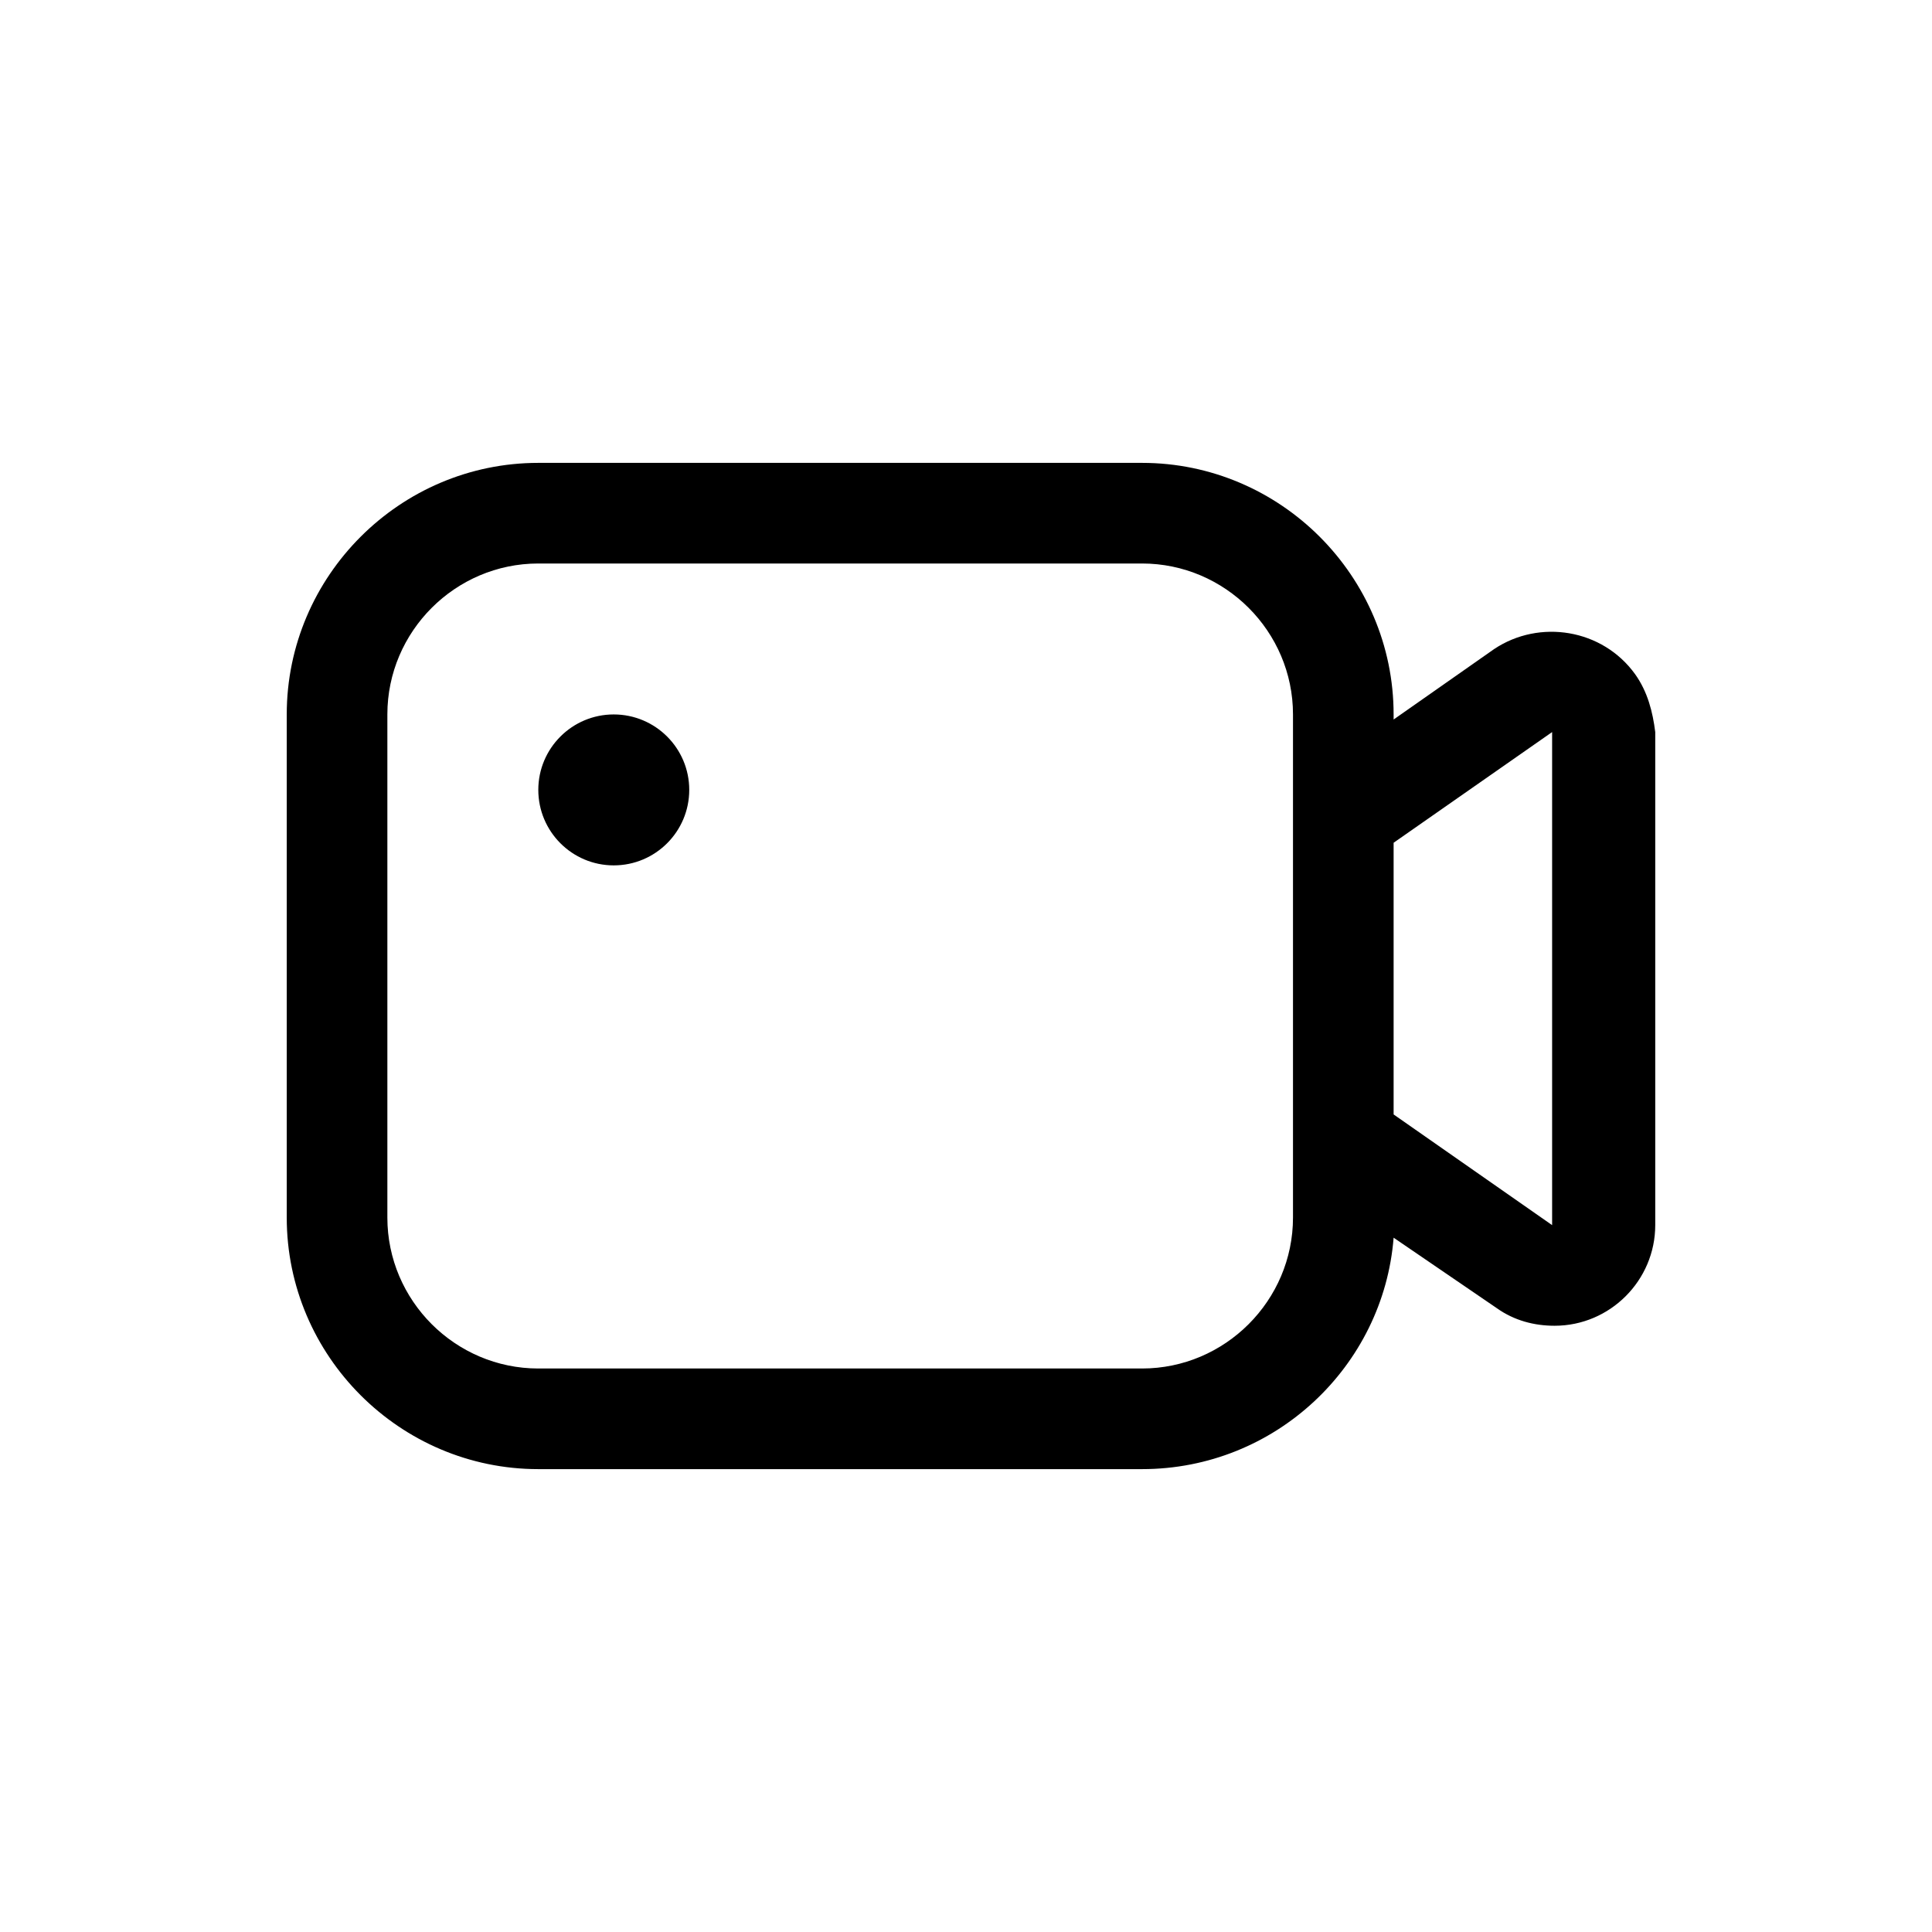 <?xml version="1.0" encoding="utf-8"?>
<svg width="24px" height="24px" viewBox="0 0 24 24" version="1.1" xmlns:xlink="http://www.w3.org/1999/xlink" xmlns="http://www.w3.org/2000/svg">
  <desc>Created with Lunacy</desc>
  <g id="录像">
    <g id="分组" transform="translate(2 2)">
      <path d="M16.75 2.625C16.344 2.062 15.562 1.938 15 2.312L13.75 3.188L13.75 3.125C13.75 1.406 12.344 0 10.625 0L3.125 0C1.406 0 0 1.406 0 3.125L0 9.375C0 11.094 1.406 12.5 3.125 12.5L10.625 12.5C12.281 12.5 13.625 11.219 13.75 9.625L15.031 10.5C15.25 10.656 15.5 10.719 15.75 10.719C16.438 10.719 17 10.156 17 9.469L17 3.344C16.969 3.094 16.906 2.844 16.75 2.625ZM10.625 11.25C11.656 11.25 12.5 10.406 12.5 9.375L12.5 3.125C12.5 2.094 11.656 1.25 10.625 1.25L3.125 1.25C2.094 1.25 1.25 2.094 1.25 3.125L1.25 9.375C1.25 10.406 2.094 11.25 3.125 11.25L10.625 11.25ZM4.062 5C3.545 5 3.125 4.58 3.125 4.062C3.125 3.545 3.545 3.125 4.062 3.125C4.58 3.125 5 3.545 5 4.062C5 4.58 4.58 5 4.062 5ZM15.719 9.469L13.75 8.094L13.75 4.719L15.719 3.344L15.719 9.469Z" transform="translate(1.562 3.75)" id="形状" fill="#000000" fill-rule="evenodd" stroke="none" />
    </g>
  </g>
</svg>